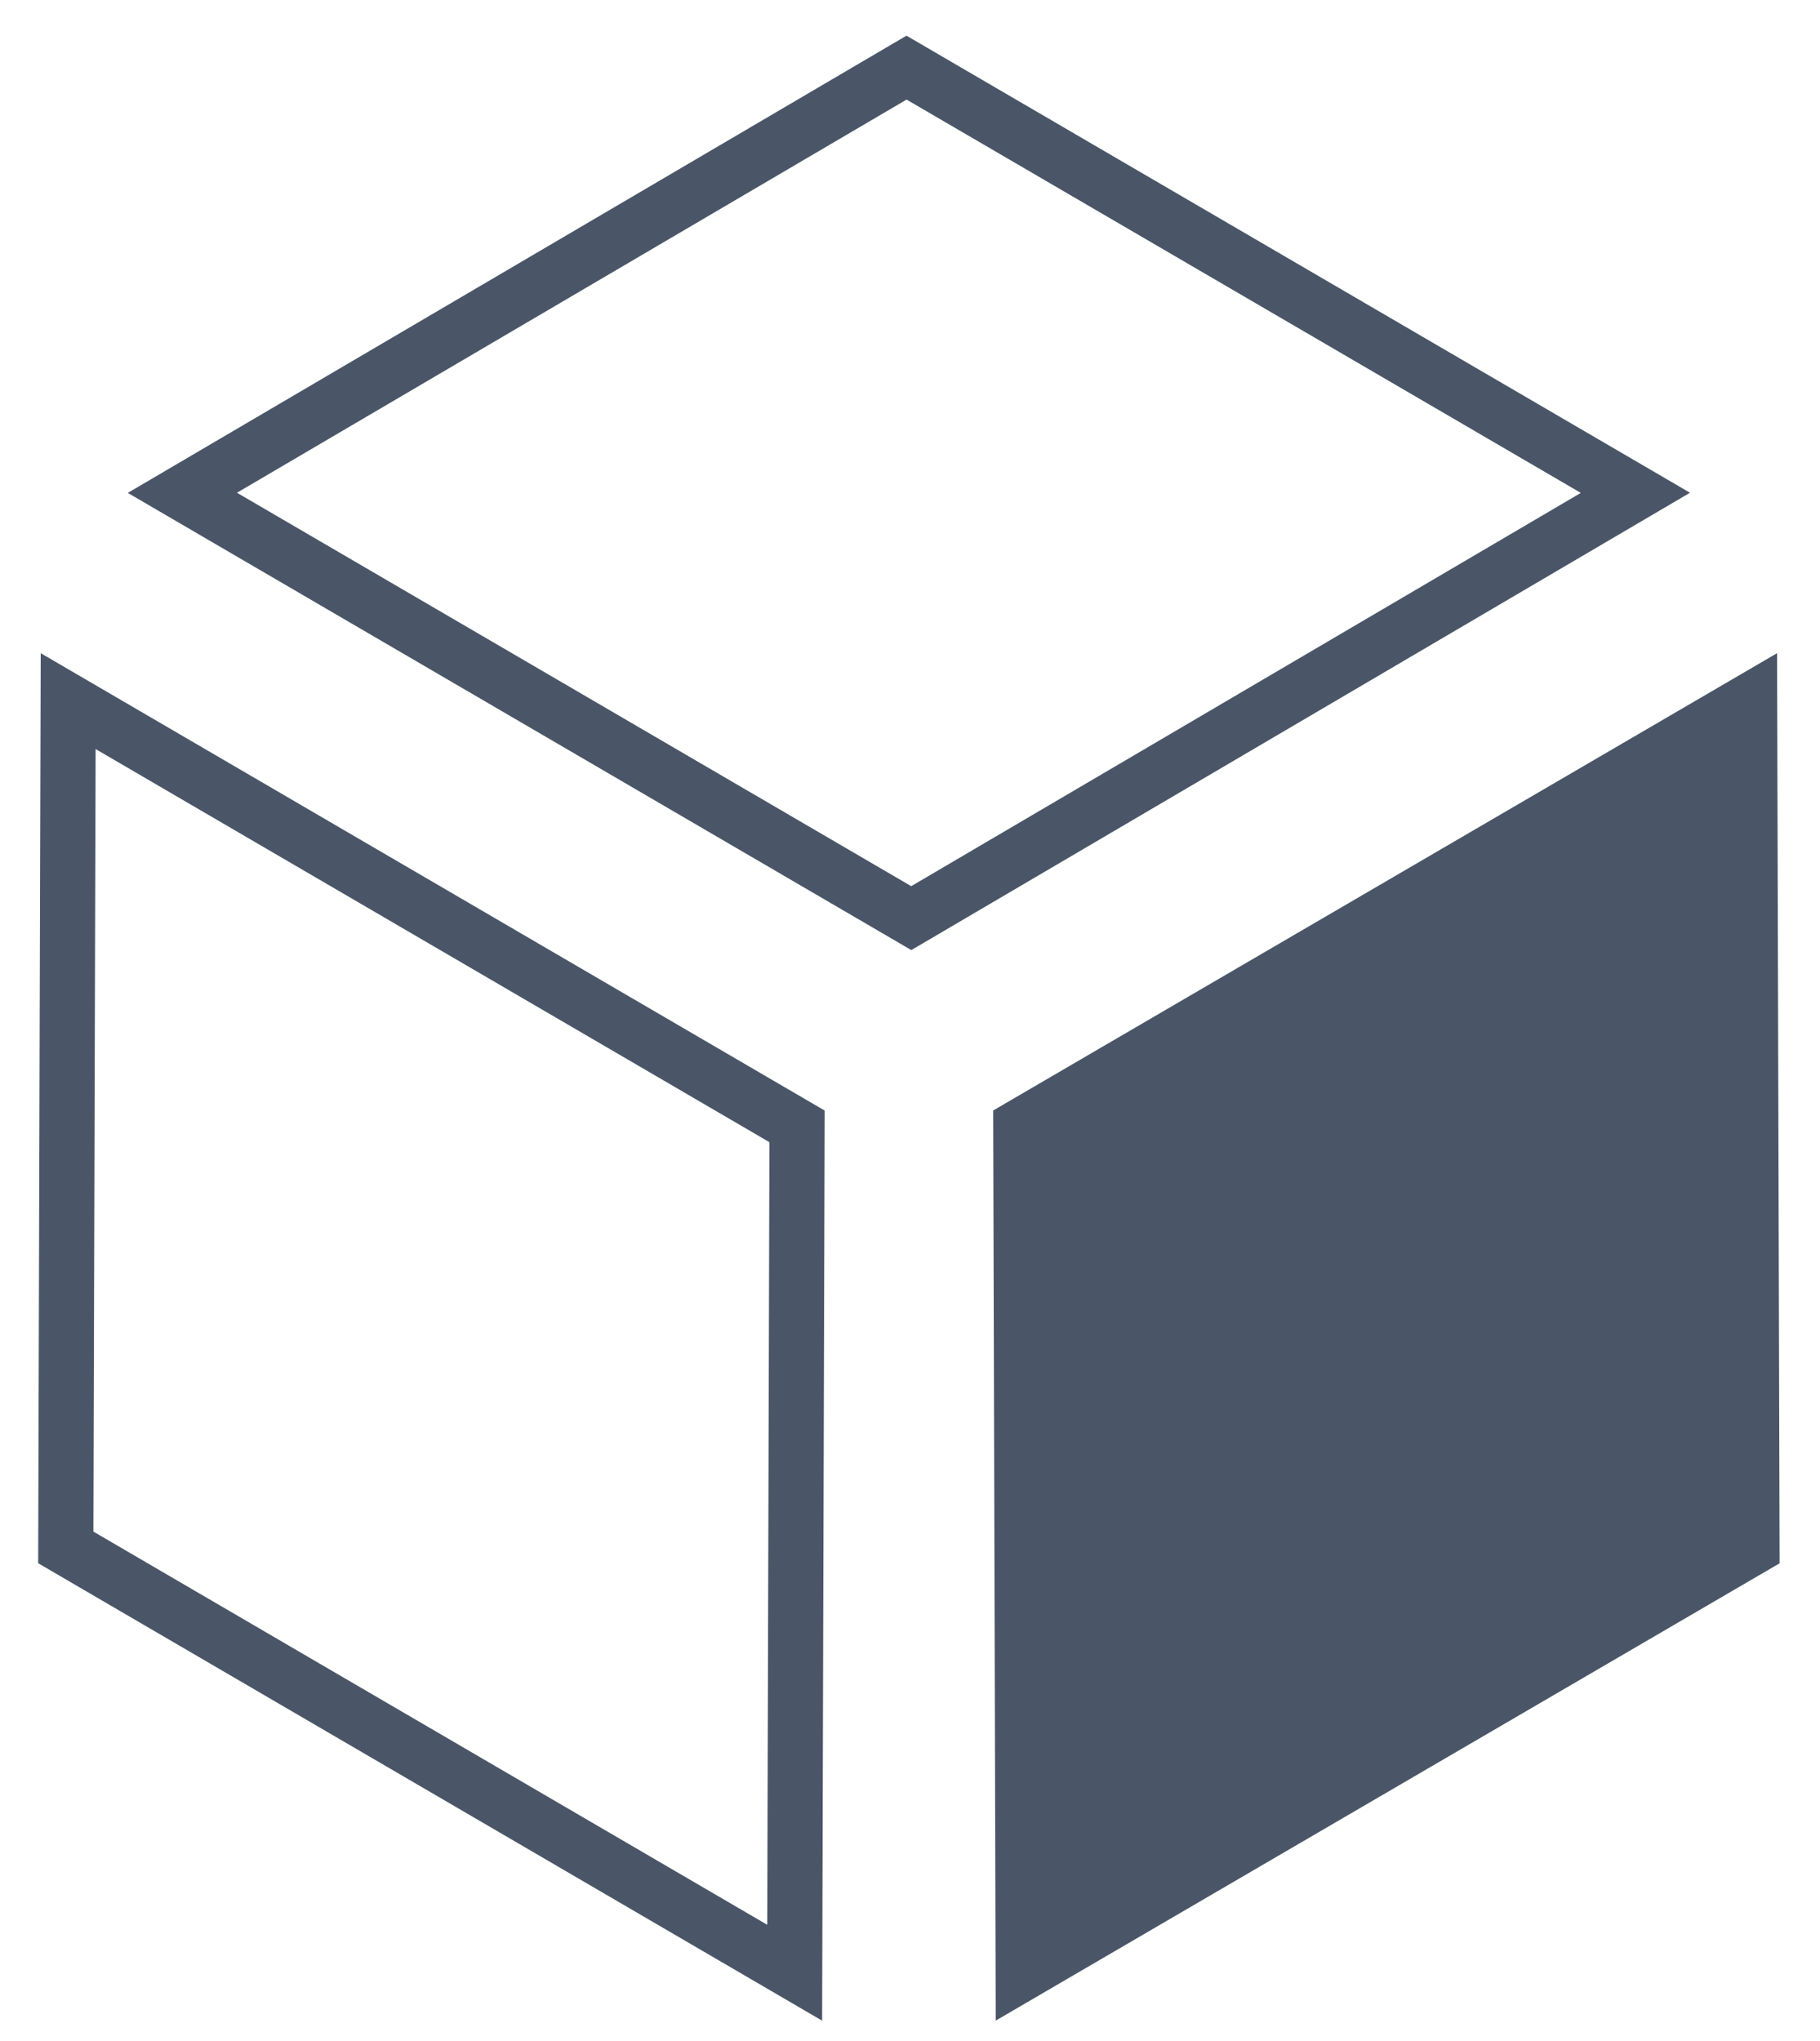 <svg xmlns="http://www.w3.org/2000/svg" width="33" height="37" viewBox="0 0 33 37">
    <g fill="none" fill-rule="evenodd">
        <path d="M-2 0h36v36H-2z"/>
        <g stroke="#4A5668">
            <path d="M1.236 12.71l-.043 15.342 13.216 7.71.043-15.343z"/>
            <path fill="#4A5668" d="M18.509 20.418l.043 15.343 13.215-7.708-.043-15.343z"/>
            <path d="M16.437 1.226L3.307 8.934l13.216 7.71 13.13-7.71z"/>
        </g>
    </g>
</svg>
